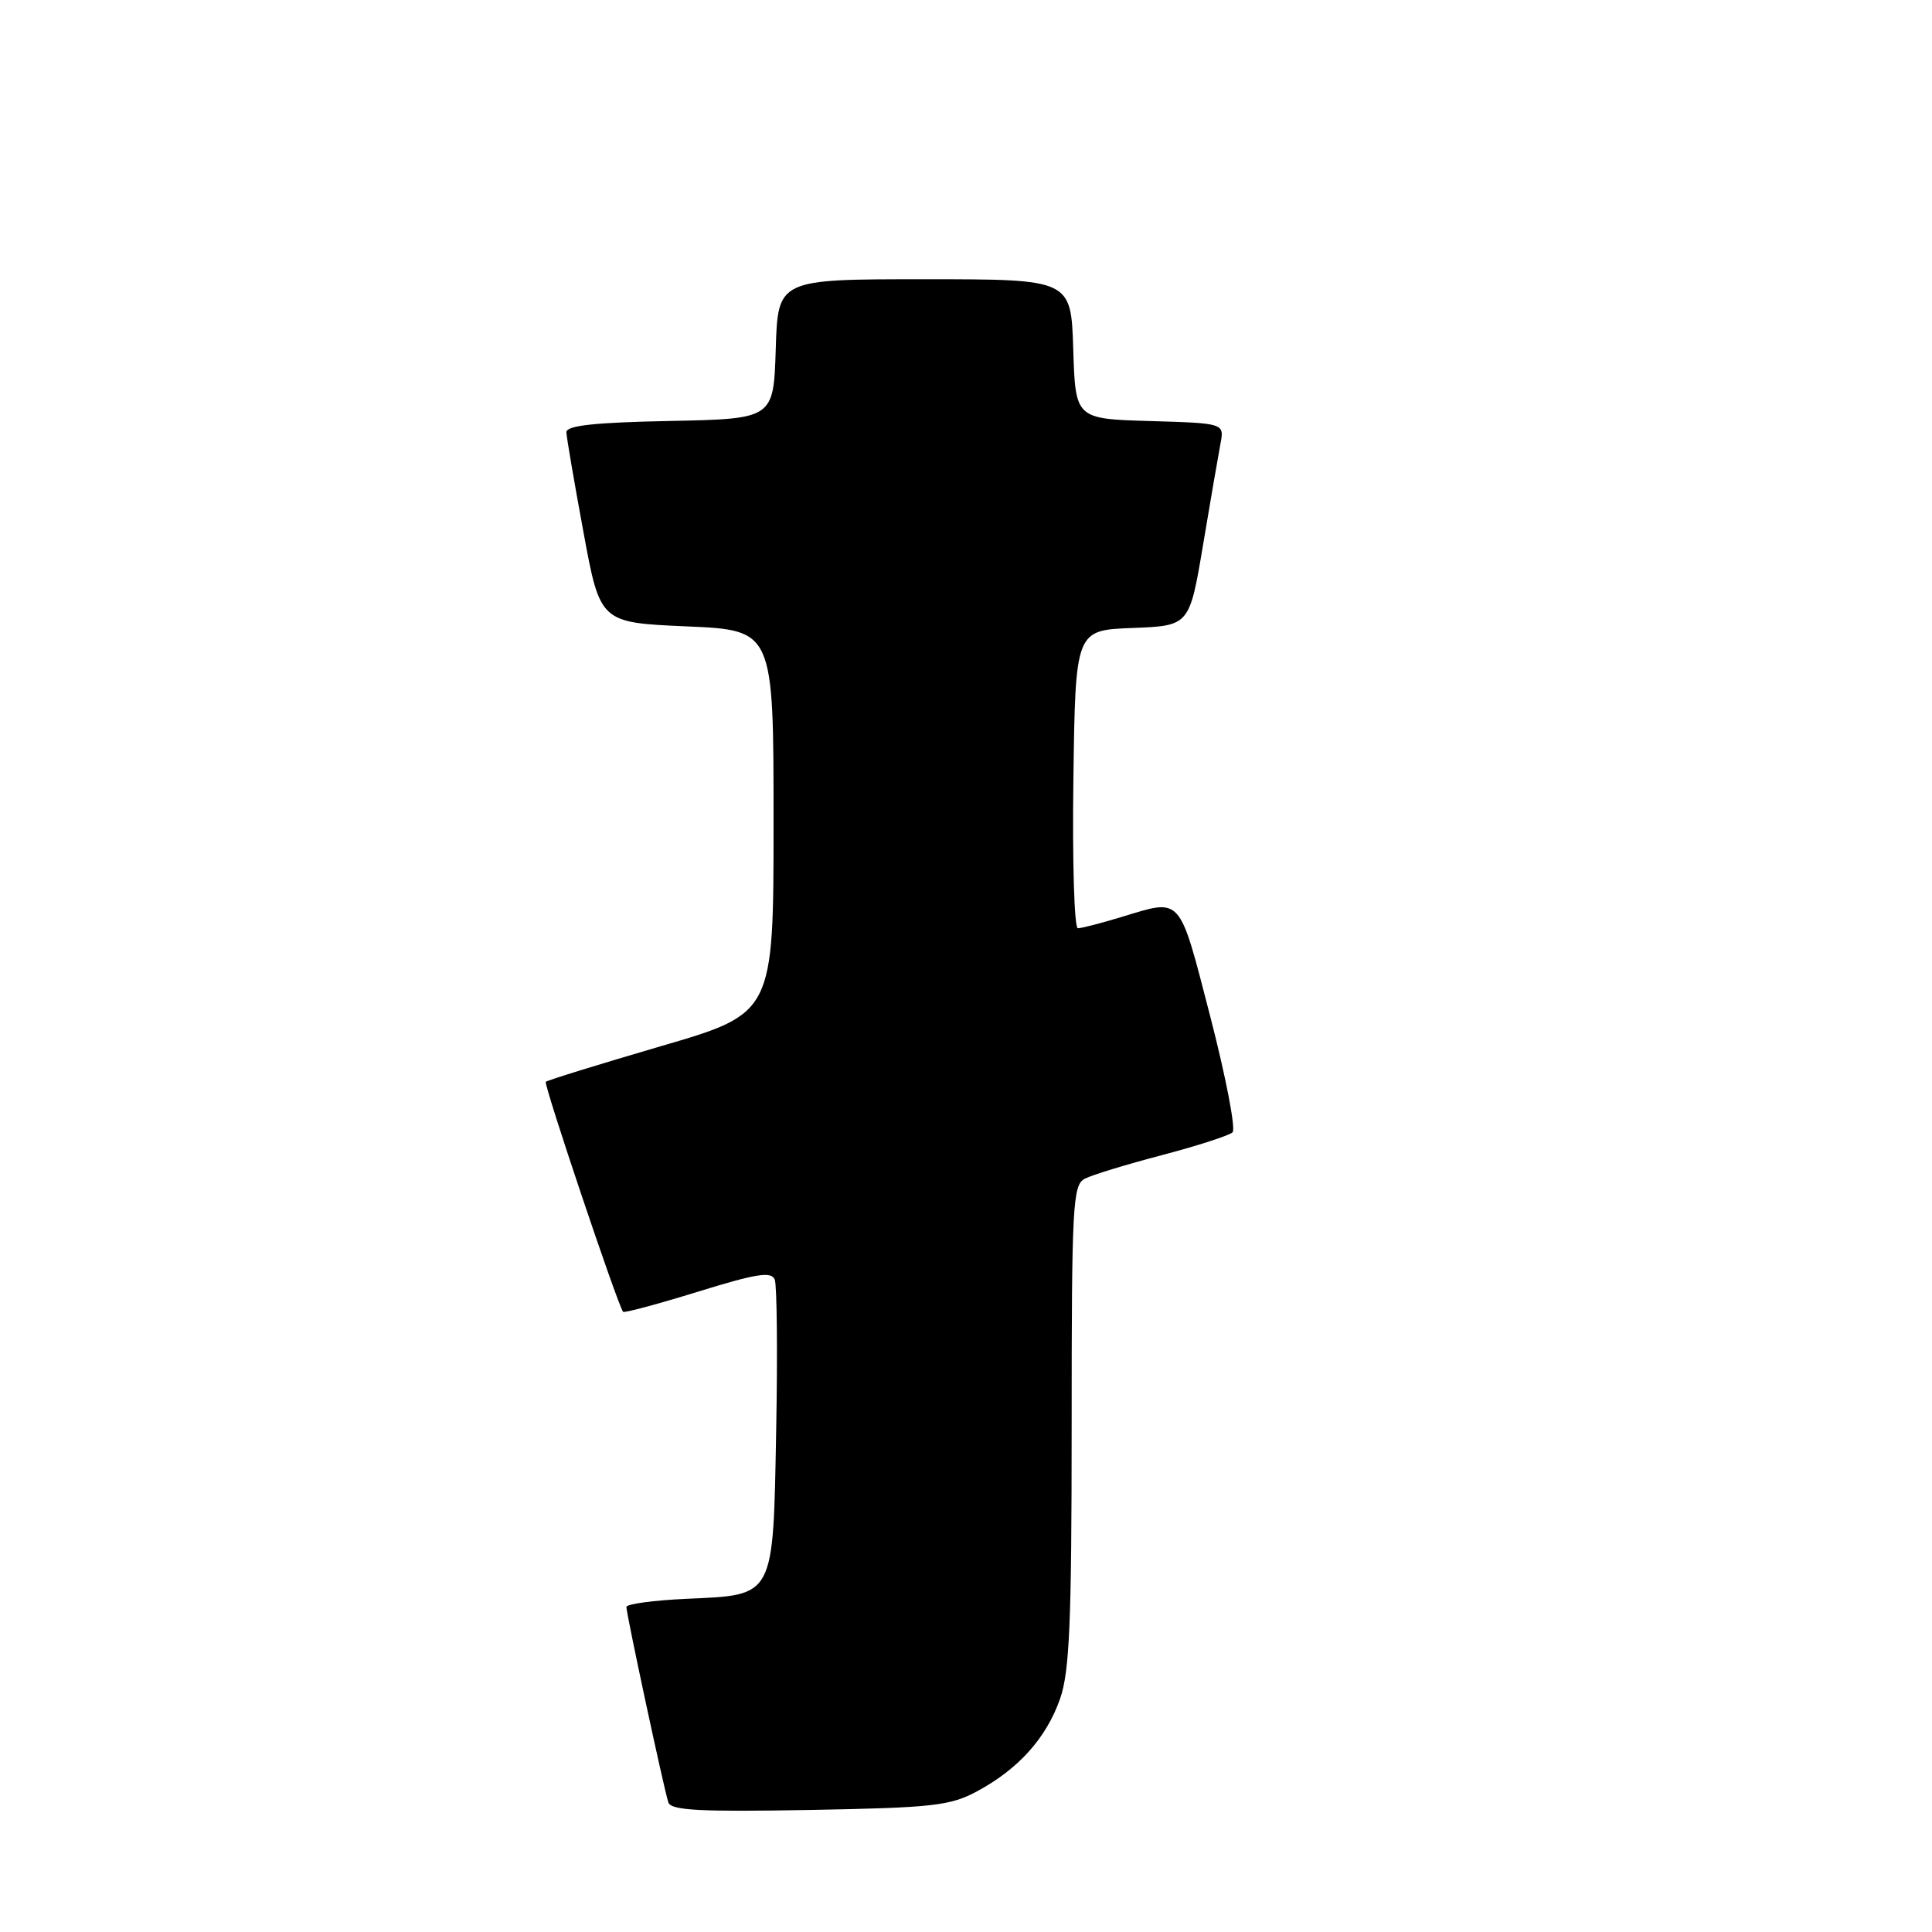 <?xml version="1.0" encoding="UTF-8" standalone="no"?>
<!DOCTYPE svg PUBLIC "-//W3C//DTD SVG 1.1//EN" "http://www.w3.org/Graphics/SVG/1.1/DTD/svg11.dtd" >
<svg xmlns="http://www.w3.org/2000/svg" xmlns:xlink="http://www.w3.org/1999/xlink" version="1.1" viewBox="0 0 256 256">
 <g >
 <path fill="currentColor"
d=" M 129.50 237.34 C 134.96 234.39 138.63 230.31 140.46 225.11 C 141.72 221.53 142.00 215.01 142.00 188.91 C 142.00 159.59 142.14 157.00 143.75 156.18 C 144.71 155.68 149.32 154.28 154.00 153.05 C 158.68 151.82 162.87 150.46 163.32 150.04 C 163.77 149.61 162.43 142.68 160.35 134.63 C 156.17 118.50 156.67 119.06 148.59 121.51 C 145.89 122.33 143.29 123.00 142.82 123.00 C 142.35 123.00 142.08 114.11 142.23 103.25 C 142.50 83.50 142.50 83.50 150.05 83.21 C 157.61 82.92 157.61 82.92 159.41 72.21 C 160.39 66.32 161.44 60.28 161.72 58.79 C 162.23 56.08 162.23 56.08 152.37 55.79 C 142.50 55.50 142.50 55.50 142.21 46.25 C 141.92 37.00 141.92 37.00 122.50 37.00 C 103.08 37.00 103.08 37.00 102.79 46.25 C 102.50 55.50 102.50 55.50 88.75 55.78 C 78.71 55.98 75.01 56.39 75.05 57.28 C 75.07 57.95 76.09 63.90 77.31 70.50 C 79.52 82.50 79.52 82.50 91.01 83.00 C 102.50 83.50 102.50 83.50 102.50 108.88 C 102.50 134.27 102.50 134.27 87.59 138.62 C 79.40 141.02 72.52 143.14 72.32 143.35 C 72.01 143.66 81.83 172.88 82.56 173.82 C 82.70 174.00 87.16 172.80 92.47 171.16 C 100.28 168.74 102.23 168.44 102.66 169.56 C 102.95 170.32 103.04 179.26 102.85 189.44 C 102.43 211.87 102.72 211.32 90.97 211.85 C 86.59 212.05 83.00 212.54 83.00 212.93 C 83.00 213.87 87.98 237.10 88.56 238.83 C 88.91 239.89 92.73 240.09 107.25 239.83 C 123.67 239.53 125.90 239.28 129.50 237.34 Z "/>
</g>
</svg>